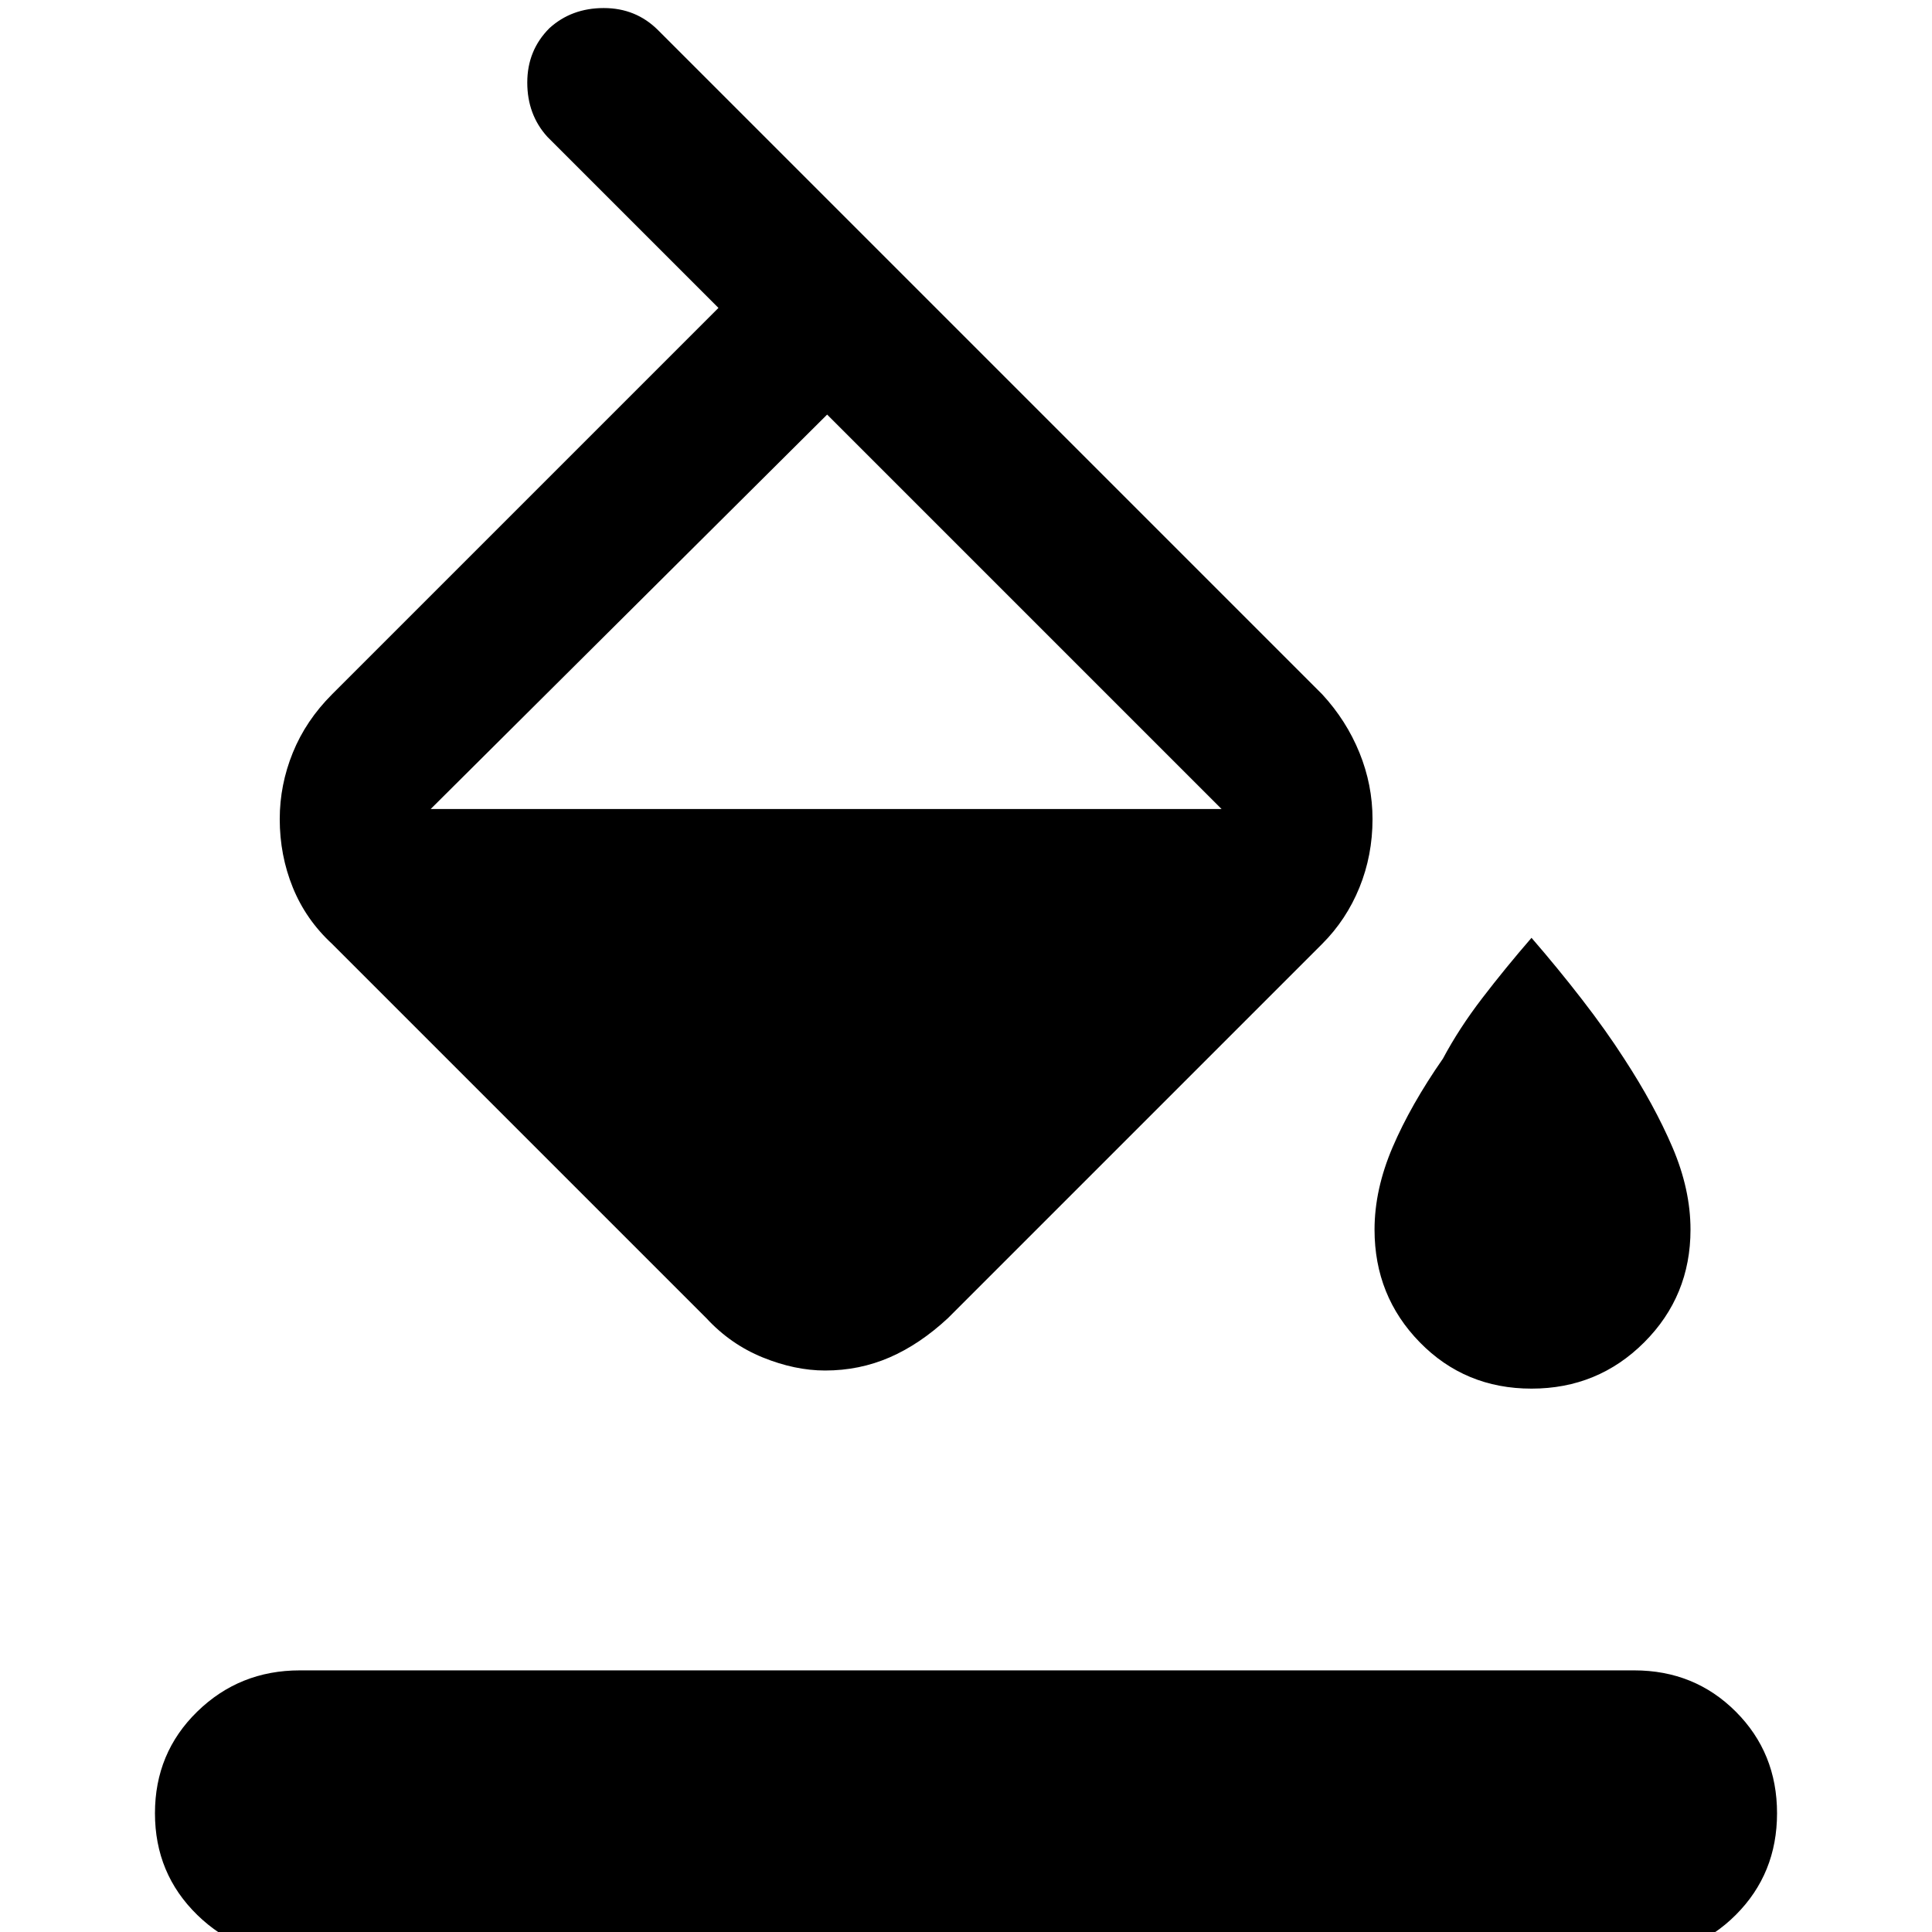 <svg xmlns="http://www.w3.org/2000/svg" height="48" width="48"><path d="M20.5 34.05q-.75 0-1.55-.325t-1.4-.975l-9.3-9.3q-.65-.6-.975-1.4-.325-.8-.325-1.7 0-.85.325-1.65.325-.8.975-1.45l9.6-9.6L13.6 3.4q-.5-.55-.5-1.35T13.65.7Q14.2.2 15 .2t1.35.55l16.5 16.5q.6.65.925 1.45.325.8.325 1.65 0 .9-.325 1.7-.325.8-.925 1.4l-9.3 9.3q-.7.65-1.45.975-.75.325-1.6.325Zm.05-23.75-9.85 9.8-.025.025.025-.025h19.65v-.025.025Zm17.5 24.2q-1.65 0-2.775-1.15t-1.125-2.8q0-1 .45-2.05.45-1.05 1.25-2.2.4-.75.975-1.5t1.225-1.5q.65.75 1.25 1.525.6.775 1.05 1.475.75 1.15 1.2 2.2.45 1.05.45 2.05 0 1.65-1.15 2.8t-2.8 1.15ZM7.45 48.6q-1.5 0-2.55-1.025-1.05-1.025-1.05-2.525t1.05-2.525Q5.95 41.5 7.45 41.5H40.6q1.5 0 2.525 1.025t1.025 2.525q0 1.5-1.025 2.525T40.6 48.6Z"/></svg>